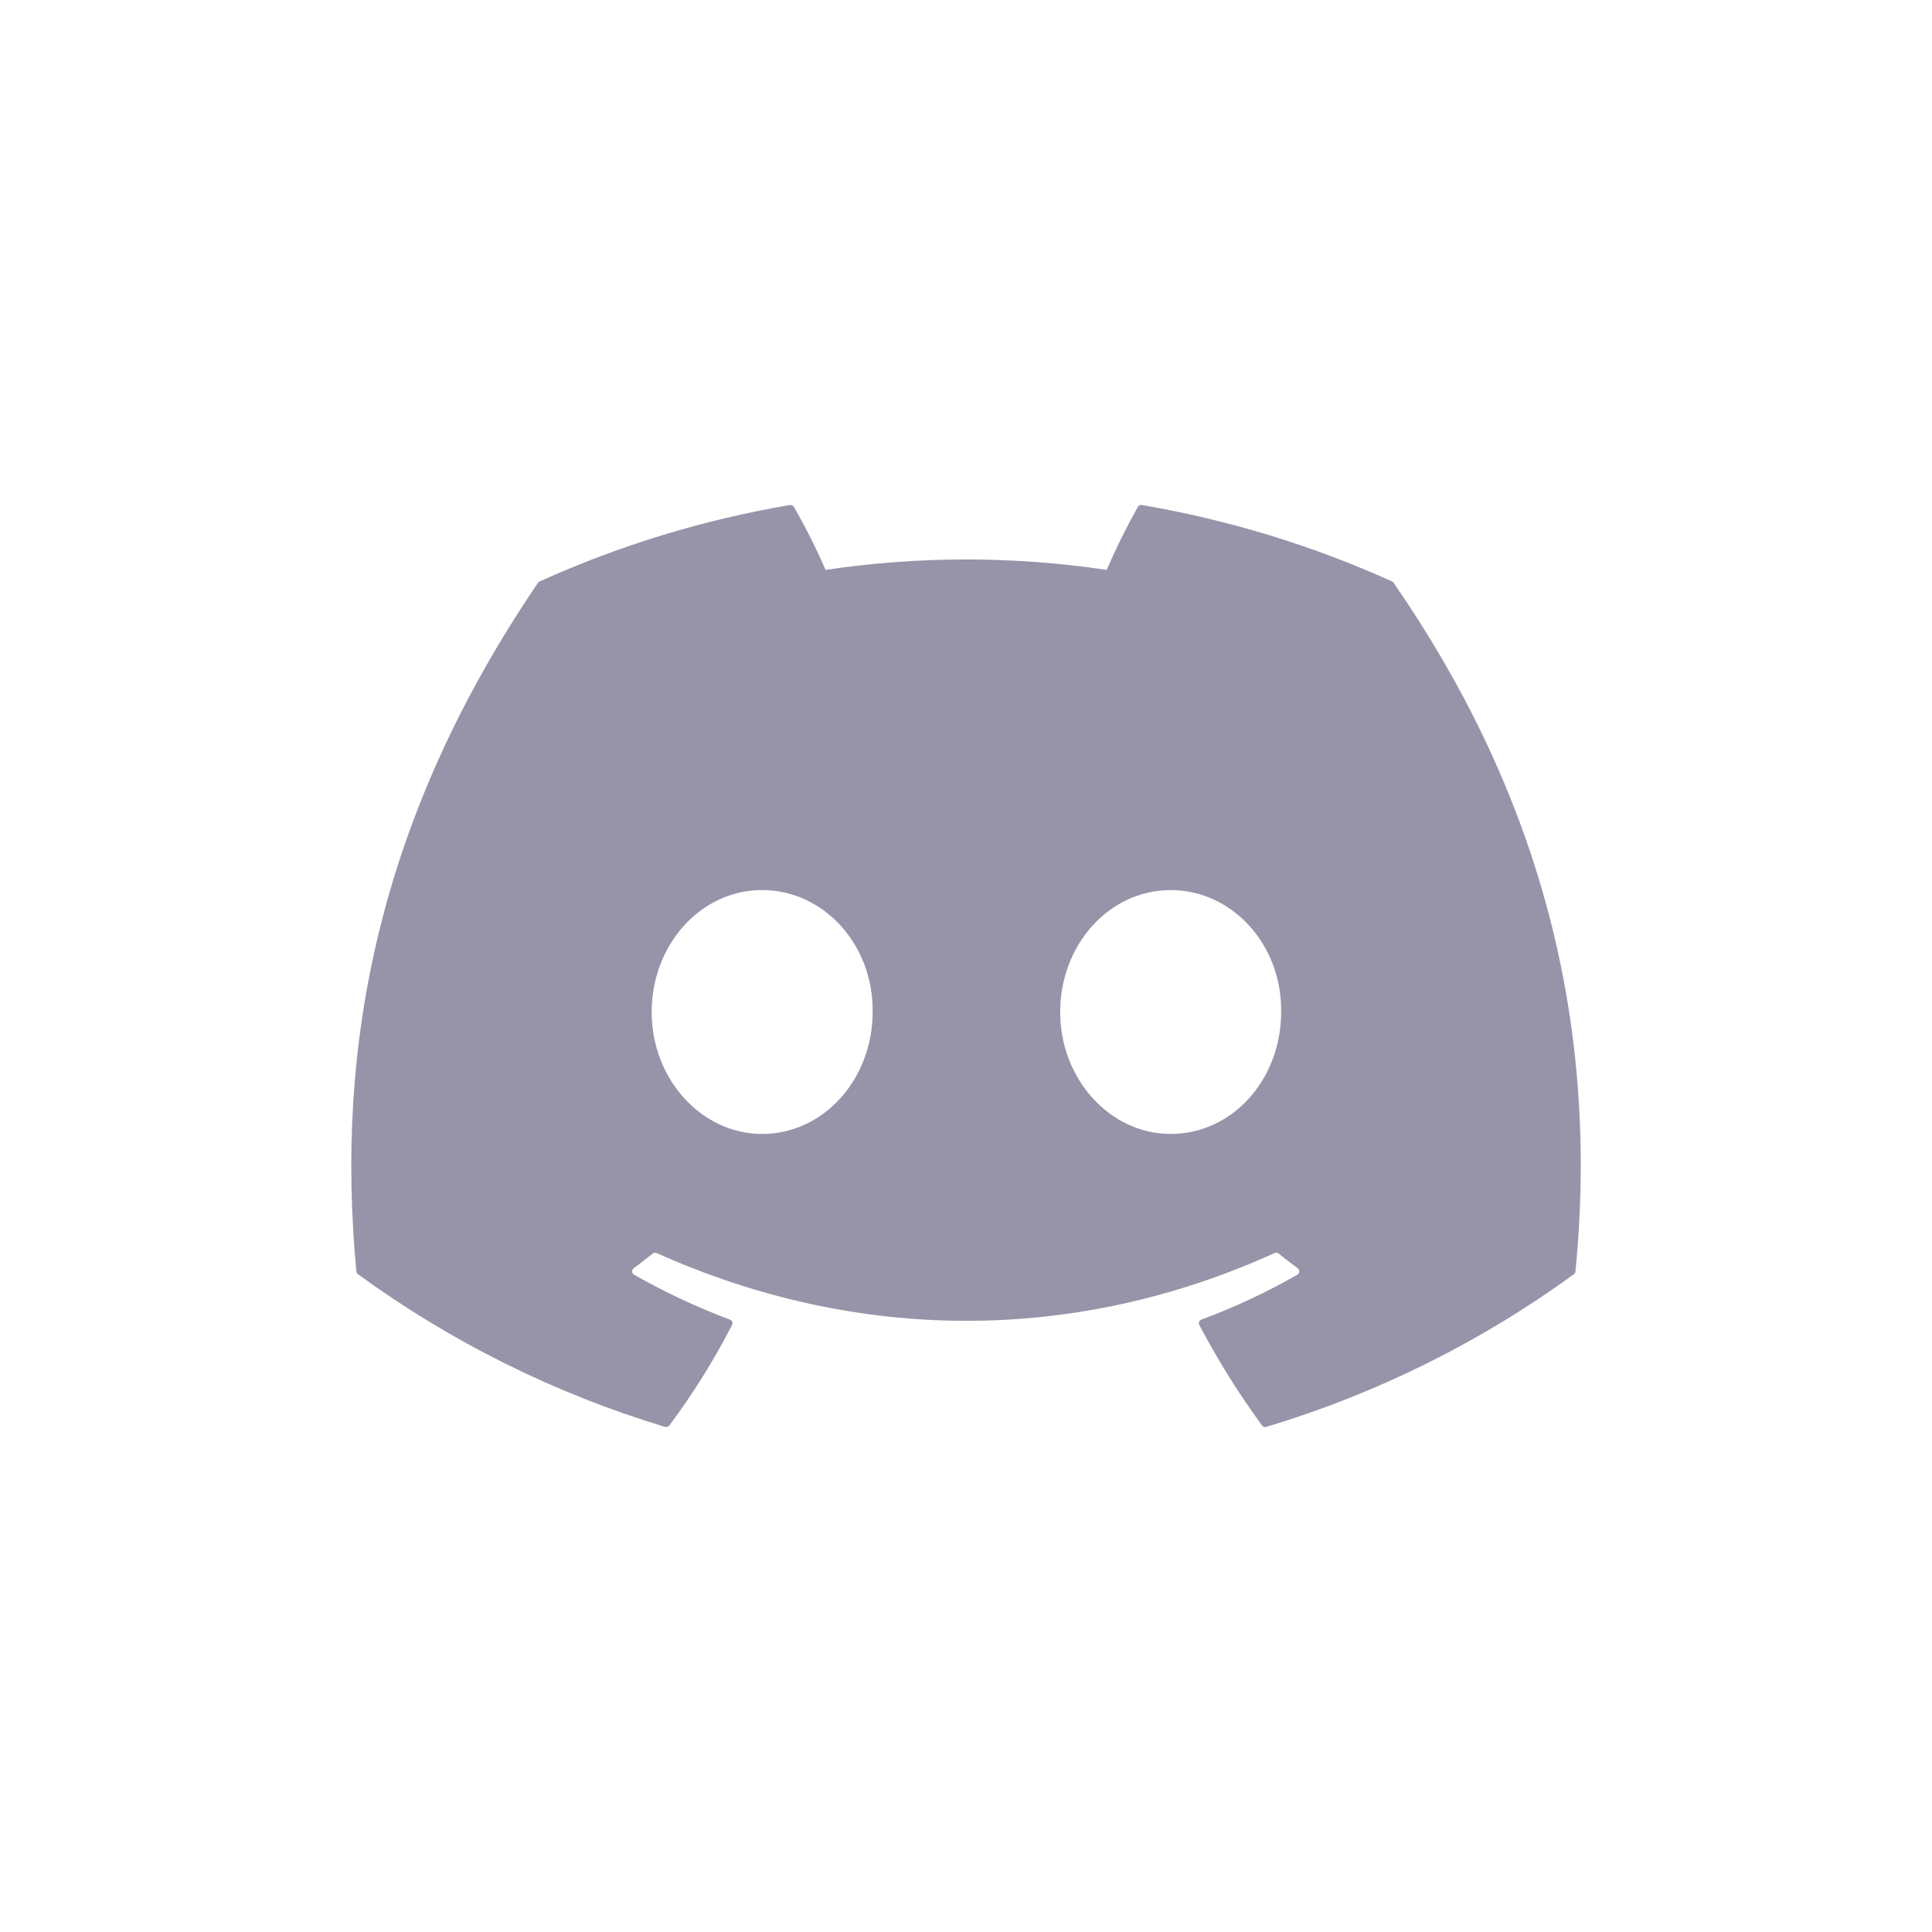 <?xml version="1.0" encoding="UTF-8"?>
<svg width="40px" height="40px" viewBox="0 0 40 40" version="1.1" xmlns="http://www.w3.org/2000/svg" xmlns:xlink="http://www.w3.org/1999/xlink">
    <title>编组 50</title>
    <g id="页面-1" stroke="none" stroke-width="1" fill="none" fill-rule="evenodd">
        <g id="0-2" transform="translate(-320, -1424)">
            <g id="编组-54" transform="translate(0, 185)">
                <g id="编组-50" transform="translate(320, 1239)">
                    <rect id="矩形备份-60" x="0" y="0" width="40" height="40"></rect>
                    <g id="编组-14" transform="translate(6, 6)">
                        <rect id="矩形备份-14" x="0" y="0" width="28" height="28"></rect>
                        <g id="icon-discord.1180aa0d" transform="translate(1.273, 4.455)" fill="#9794A9" fill-rule="nonzero">
                            <path d="M21.581,1.612 C21.574,1.599 21.563,1.588 21.548,1.583 C19.898,0.837 18.156,0.306 16.367,0.001 C16.334,-0.005 16.3,0.011 16.284,0.04 C16.047,0.464 15.832,0.899 15.639,1.344 C13.71,1.056 11.748,1.056 9.82,1.344 C9.626,0.898 9.407,0.463 9.164,0.04 C9.147,0.012 9.114,-0.004 9.081,0.001 C7.292,0.305 5.55,0.837 3.9,1.583 C3.886,1.588 3.874,1.599 3.866,1.611 C0.566,6.462 -0.338,11.194 0.105,15.867 C0.108,15.891 0.12,15.912 0.138,15.926 C2.06,17.327 4.209,18.396 6.494,19.087 C6.527,19.097 6.563,19.086 6.584,19.059 C7.075,18.401 7.509,17.705 7.884,16.977 C7.894,16.957 7.896,16.934 7.887,16.912 C7.879,16.891 7.861,16.875 7.84,16.867 C7.154,16.609 6.49,16.297 5.854,15.936 C5.831,15.922 5.816,15.898 5.814,15.871 C5.813,15.845 5.825,15.819 5.846,15.803 C5.98,15.704 6.112,15.603 6.241,15.498 C6.264,15.48 6.296,15.476 6.323,15.488 C10.489,17.359 14.999,17.359 19.115,15.488 C19.142,15.475 19.175,15.479 19.198,15.497 C19.328,15.602 19.459,15.704 19.594,15.803 C19.615,15.819 19.628,15.844 19.626,15.871 C19.625,15.898 19.61,15.922 19.587,15.936 C18.952,16.3 18.288,16.612 17.6,16.866 C17.579,16.874 17.561,16.891 17.553,16.912 C17.545,16.933 17.546,16.957 17.557,16.977 C17.938,17.701 18.372,18.396 18.856,19.058 C18.876,19.085 18.912,19.097 18.945,19.087 C21.235,18.398 23.388,17.329 25.312,15.926 C25.331,15.912 25.343,15.891 25.345,15.868 C25.876,10.466 24.456,5.773 21.581,1.612 L21.581,1.612 Z M8.506,13.022 C7.252,13.022 6.219,11.889 6.219,10.498 C6.219,9.106 7.232,7.973 8.506,7.973 C9.79,7.973 10.814,9.116 10.794,10.497 C10.794,11.889 9.78,13.022 8.506,13.022 Z M16.964,13.022 C15.71,13.022 14.677,11.889 14.677,10.498 C14.677,9.106 15.69,7.973 16.964,7.973 C18.248,7.973 19.272,9.116 19.252,10.497 C19.252,11.889 18.248,13.022 16.964,13.022 Z" id="形状"></path>
                        </g>
                    </g>
                </g>
            </g>
        </g>
    </g>
</svg>